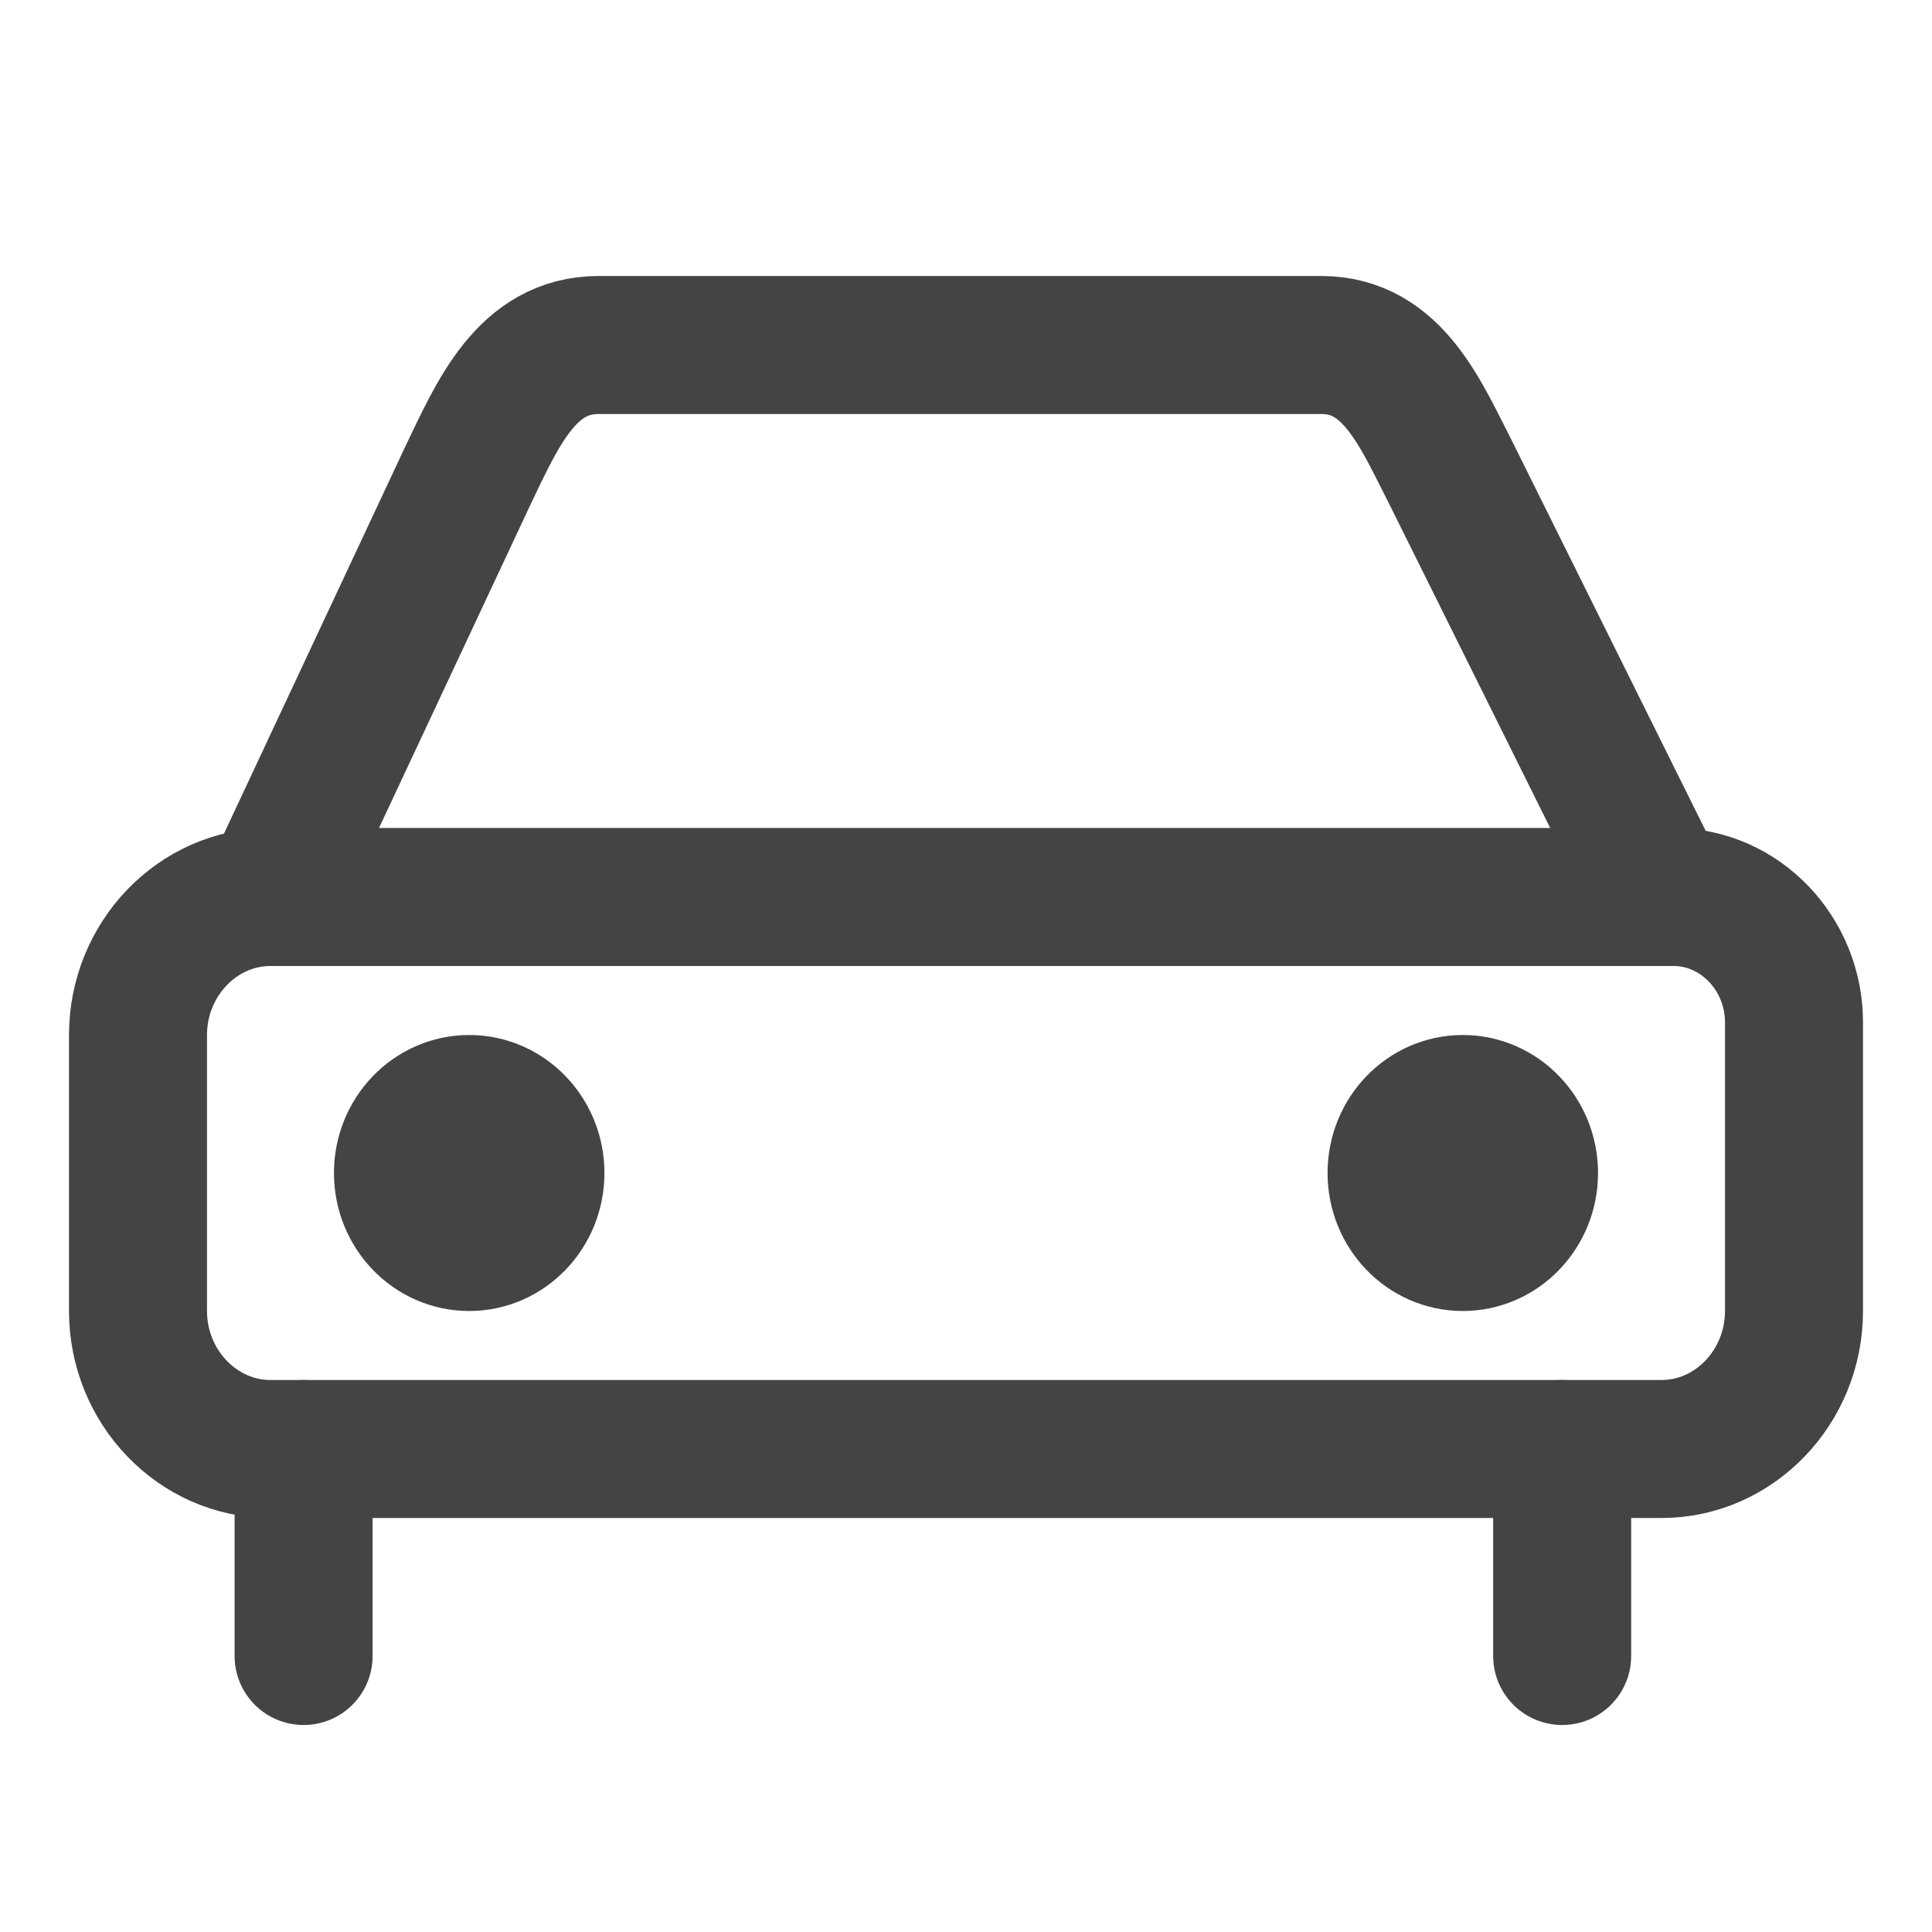 <?xml version="1.0" encoding="UTF-8"?>
<svg width="28px" height="28px" viewBox="0 0 28 28" version="1.1" xmlns="http://www.w3.org/2000/svg" xmlns:xlink="http://www.w3.org/1999/xlink">
    <!-- Generator: Sketch 52.1 (67048) - http://www.bohemiancoding.com/sketch -->
    <title>项目监测 </title>
    <desc>Created with Sketch.</desc>
    <g id="Page-1" stroke="none" stroke-width="1" fill="none" fill-rule="evenodd" stroke-linecap="round">
        <g id="项目监测-" transform="translate(-46, -661)" stroke="#444444" stroke-width="2">
            <g id="分组" transform="translate(46, 661)">
                <path d="M24.08,21 L3.92,21 C2.864,21 2,20.1 2,19 L2,15 C2,13.9 2.864,13 3.92,13 L24.254,13 C25.214,13 26,13.818 26,14.818 L26,19 C26,20.1 25.136,21 24.08,21 Z" id="Stroke-1"></path>
                <path d="M3.92,13 L6.775,6.905 C7.212,5.995 7.632,5 8.679,5 L19.148,5 C20.195,5 20.596,6.015 21.052,6.905 L24.08,13" id="Stroke-3"></path>
                <path d="M7.76,17 C7.76,17.552 7.33,18 6.8,18 C6.27,18 5.84,17.552 5.84,17 C5.84,16.448 6.27,16 6.8,16 C7.33,16 7.76,16.448 7.76,17 Z" id="Stroke-5"></path>
                <path d="M22.16,17 C22.16,17.552 21.73,18 21.2,18 C20.67,18 20.24,17.552 20.24,17 C20.24,16.448 20.67,16 21.2,16 C21.73,16 22.16,16.448 22.16,17 Z" id="Stroke-7"></path>
                <path d="M4.4,21 L4.4,24" id="Stroke-9"></path>
                <path d="M22.64,21 L22.64,24" id="Stroke-11"></path>
            </g>
        </g>
    </g>
</svg>